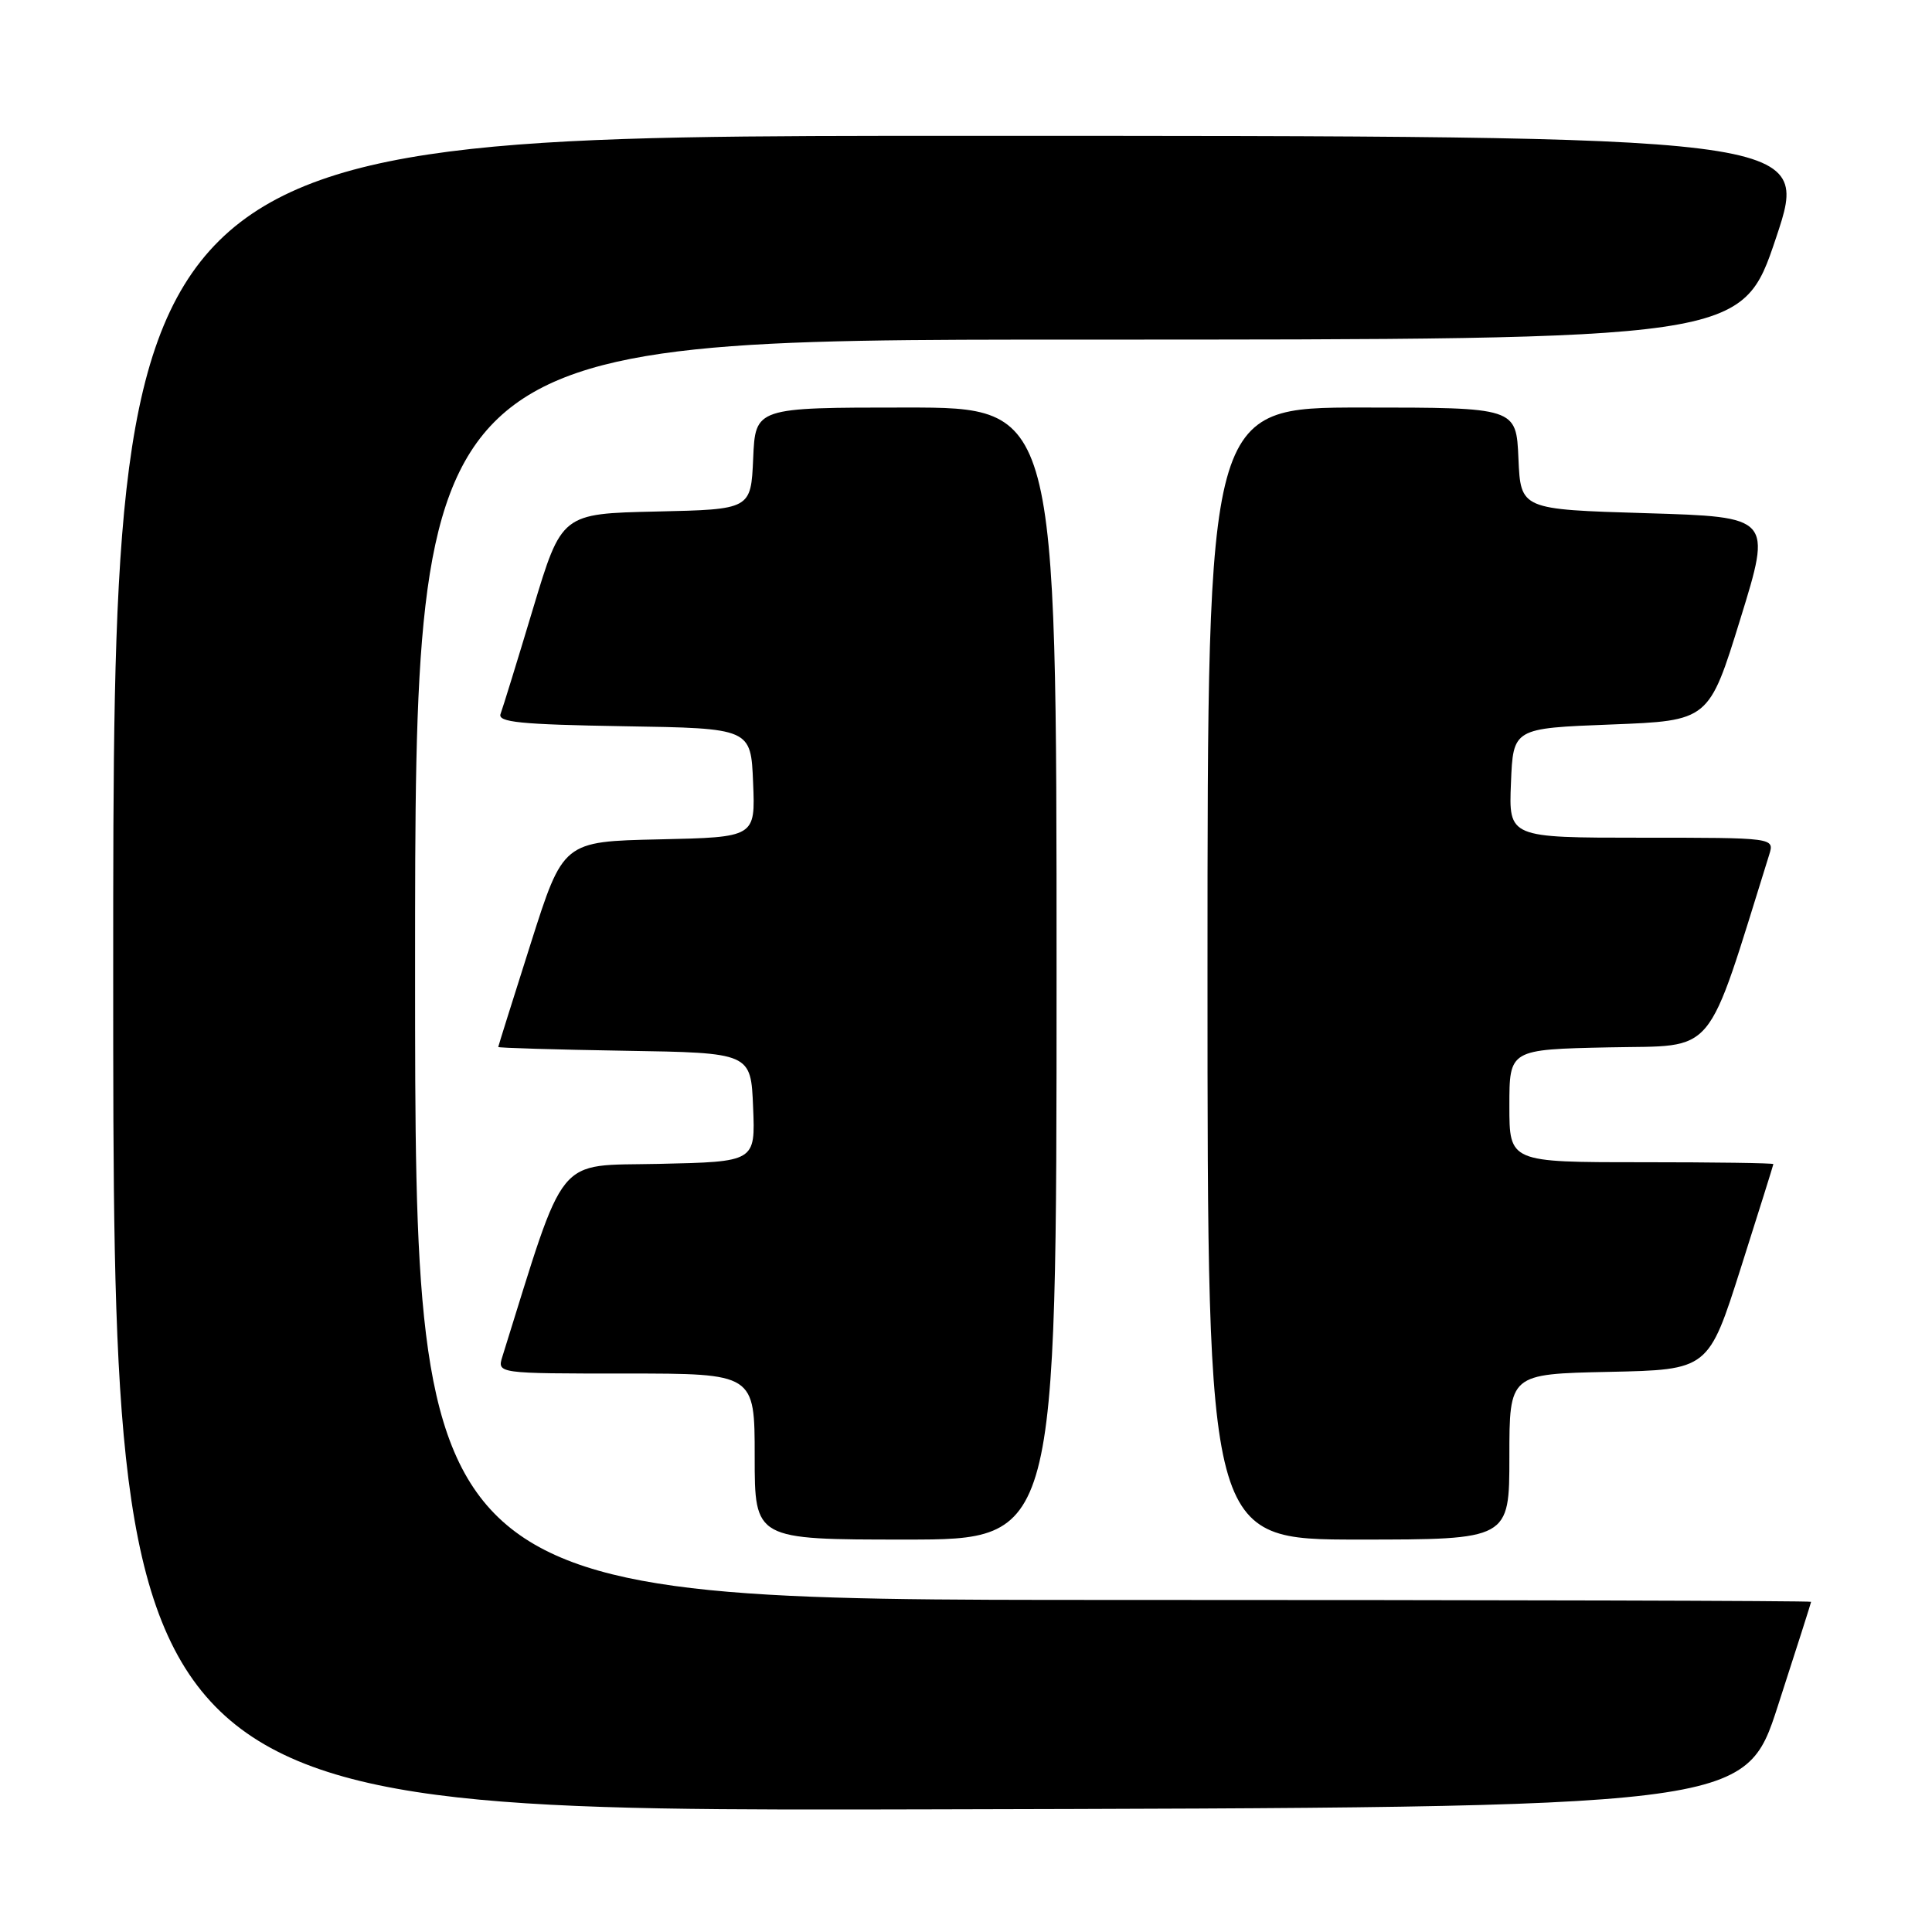 <?xml version="1.0" encoding="UTF-8" standalone="no"?>
<!DOCTYPE svg PUBLIC "-//W3C//DTD SVG 1.1//EN" "http://www.w3.org/Graphics/SVG/1.1/DTD/svg11.dtd" >
<svg xmlns="http://www.w3.org/2000/svg" xmlns:xlink="http://www.w3.org/1999/xlink" version="1.1" viewBox="0 0 256 256">
 <g >
 <path fill="currentColor"
d=" M 235.59 226.00 C 238.00 218.57 239.97 212.39 239.98 212.25 C 239.99 212.11 198.38 212.00 147.50 212.00 C 55.00 212.00 55.00 212.00 55.00 128.50 C 55.00 45.00 55.00 45.00 142.91 45.00 C 230.82 45.00 230.82 45.00 235.34 31.50 C 239.85 18.00 239.85 18.00 127.43 18.00 C 15.00 18.00 15.00 18.00 15.00 129.00 C 15.00 240.01 15.00 240.01 123.11 239.75 C 231.23 239.50 231.23 239.50 235.59 226.00 Z  M 140.00 129.00 C 140.00 54.00 140.00 54.00 120.05 54.00 C 100.09 54.00 100.09 54.00 99.80 60.75 C 99.50 67.50 99.50 67.50 86.96 67.78 C 74.42 68.06 74.42 68.06 70.63 80.64 C 68.55 87.57 66.61 93.84 66.33 94.59 C 65.90 95.70 68.94 96.00 82.65 96.23 C 99.50 96.50 99.50 96.50 99.79 103.72 C 100.09 110.94 100.09 110.94 87.35 111.22 C 74.62 111.50 74.62 111.50 70.33 125.00 C 67.97 132.43 66.03 138.60 66.02 138.73 C 66.01 138.85 73.54 139.08 82.75 139.23 C 99.50 139.50 99.50 139.50 99.79 146.72 C 100.09 153.94 100.09 153.94 87.33 154.22 C 73.41 154.53 75.11 152.44 66.57 179.75 C 65.87 182.00 65.87 182.00 82.93 182.00 C 100.00 182.00 100.00 182.00 100.00 193.00 C 100.00 204.00 100.00 204.00 120.00 204.00 C 140.00 204.00 140.00 204.00 140.00 129.00 Z  M 200.00 193.03 C 200.00 182.06 200.00 182.06 213.19 181.78 C 226.38 181.50 226.38 181.50 230.67 168.00 C 233.03 160.57 234.97 154.39 234.98 154.25 C 234.99 154.11 227.12 154.00 217.50 154.00 C 200.00 154.00 200.00 154.00 200.00 146.53 C 200.00 139.06 200.00 139.06 213.21 138.78 C 227.63 138.47 225.89 140.57 234.43 113.25 C 235.13 111.00 235.13 111.00 217.52 111.00 C 199.91 111.00 199.91 111.00 200.21 103.75 C 200.50 96.50 200.50 96.50 213.47 96.00 C 226.44 95.50 226.44 95.50 230.61 82.00 C 234.78 68.50 234.78 68.50 218.14 68.00 C 201.50 67.50 201.50 67.50 201.20 60.75 C 200.91 54.00 200.91 54.00 180.45 54.00 C 160.00 54.00 160.00 54.00 160.00 129.00 C 160.00 204.00 160.00 204.00 180.00 204.00 C 200.00 204.00 200.00 204.00 200.00 193.03 Z "/>
</g>
</svg>